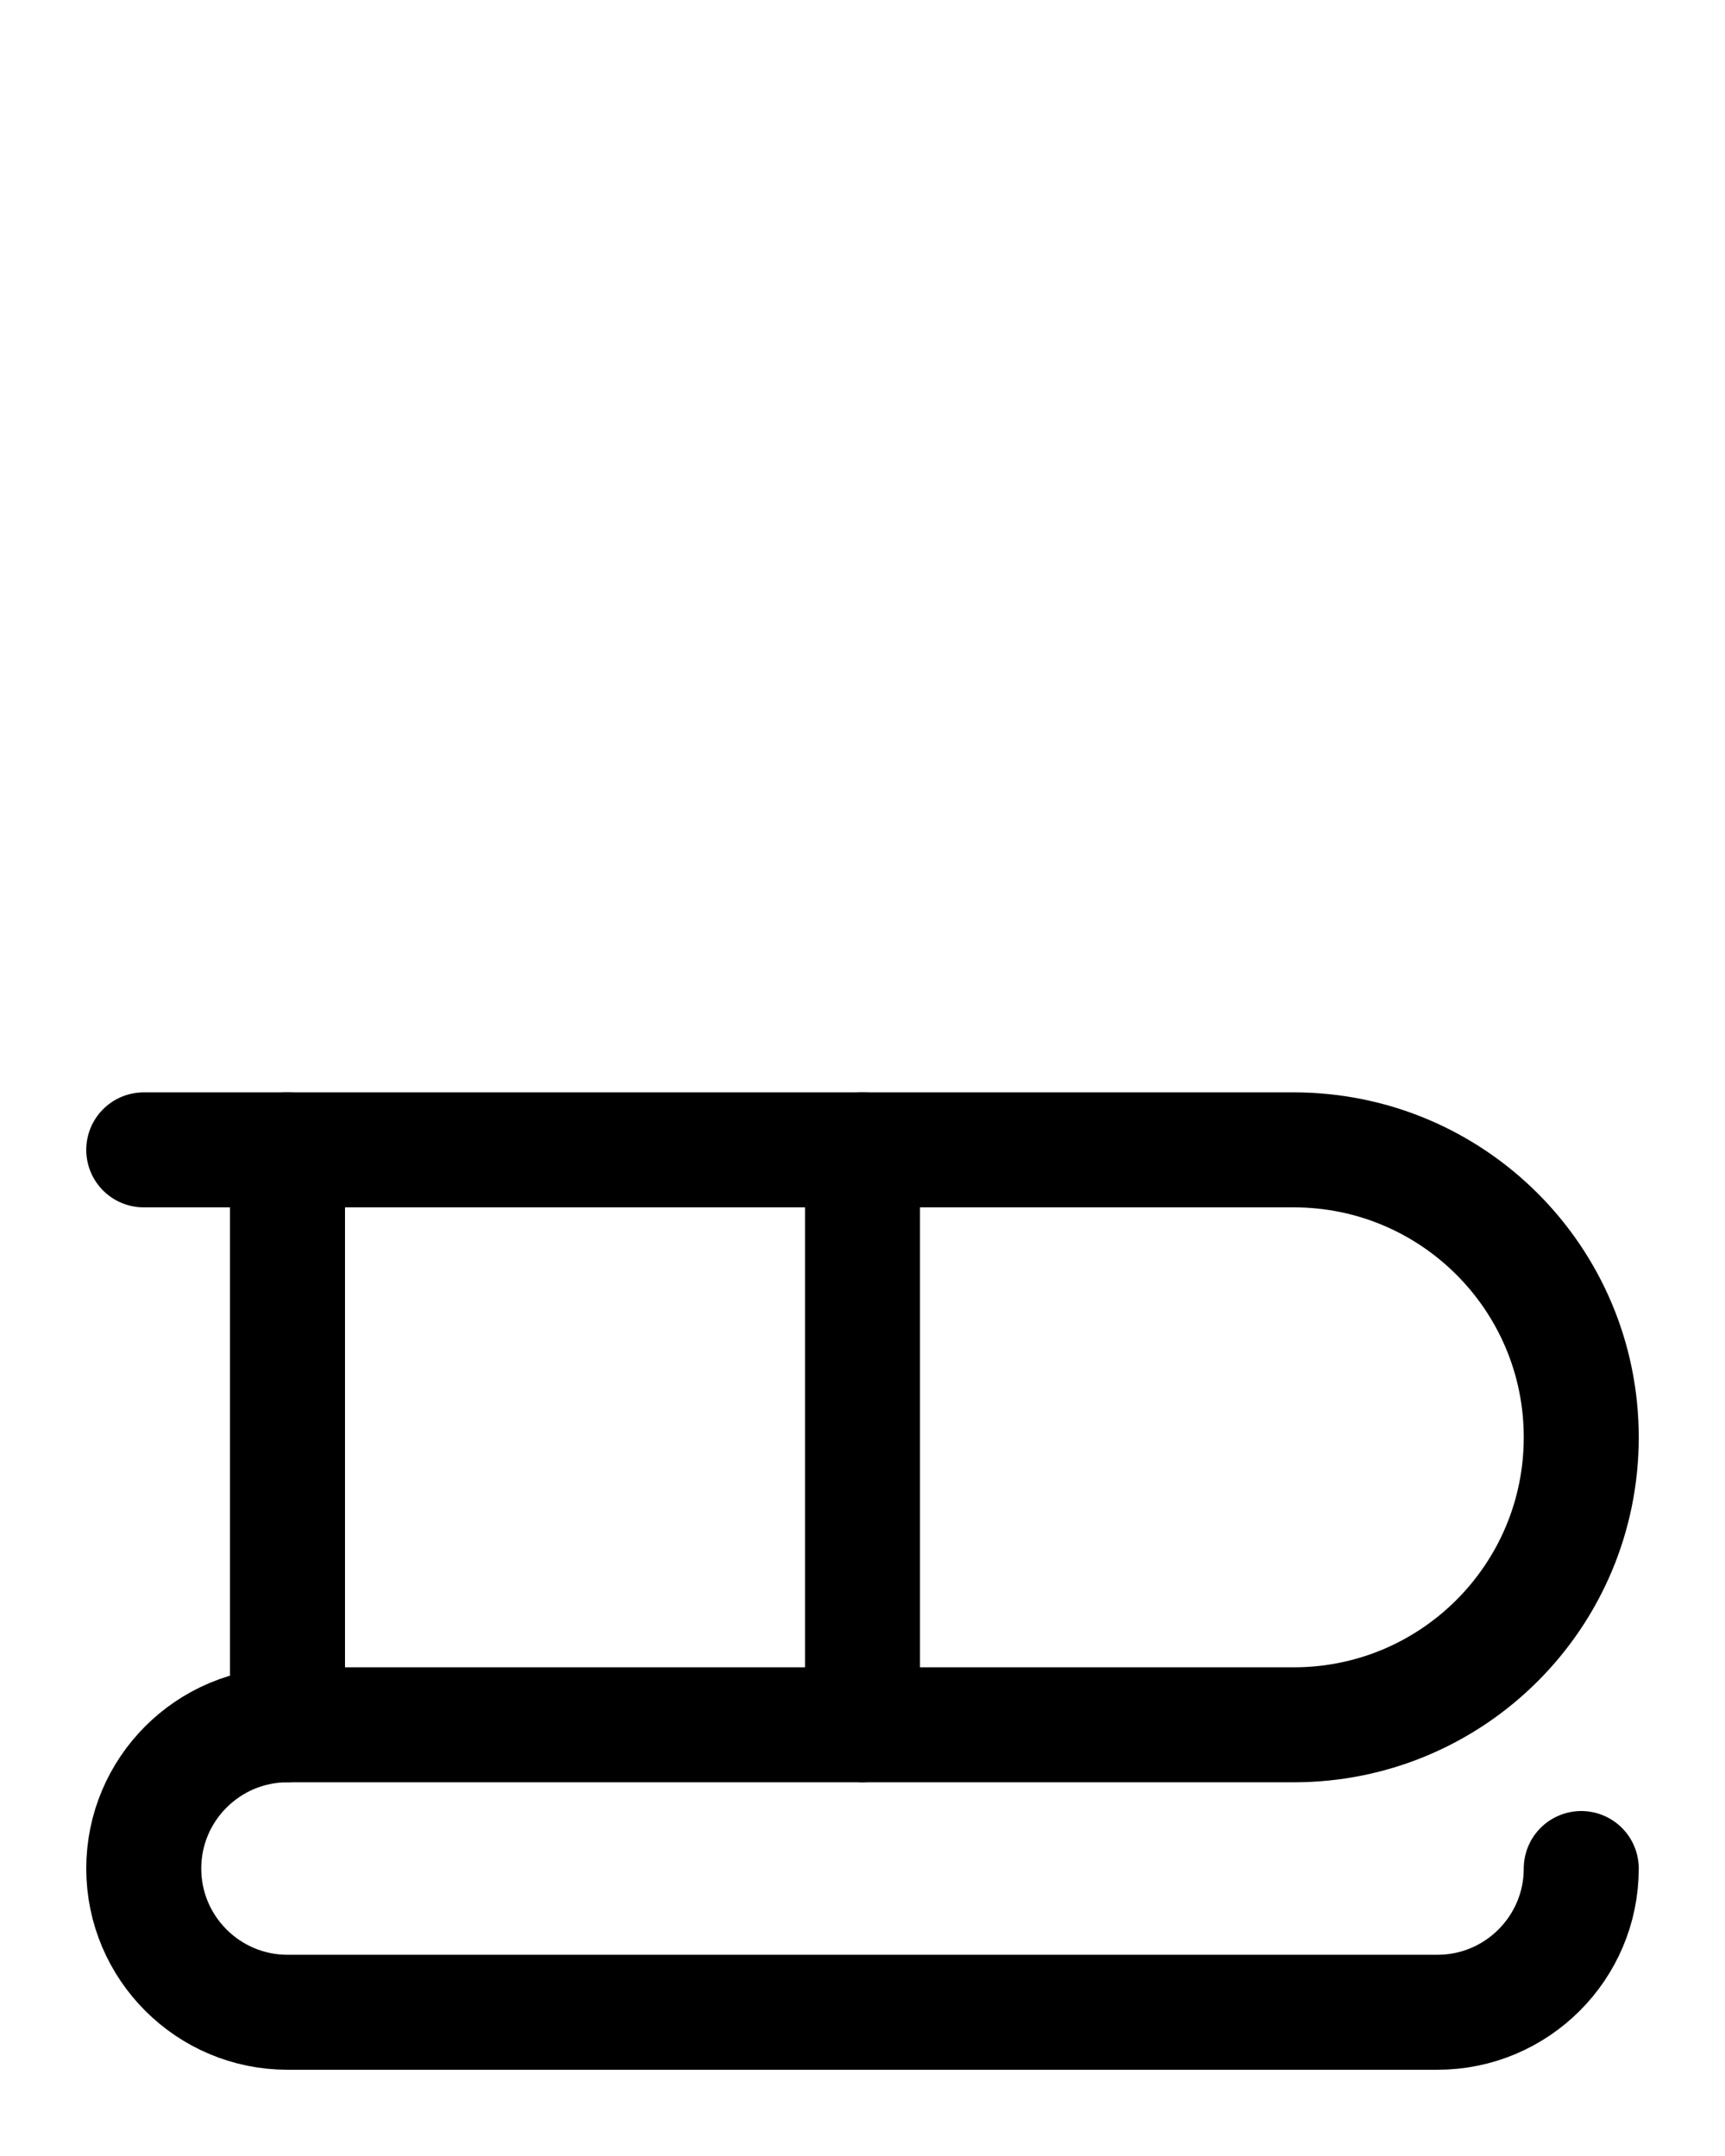 <?xml version="1.0" encoding="utf-8"?>
<!-- Generator: Adobe Illustrator 26.0.0, SVG Export Plug-In . SVG Version: 6.00 Build 0)  -->
<svg version="1.1" id="图层_1" xmlns="http://www.w3.org/2000/svg" xmlns:xlink="http://www.w3.org/1999/xlink" x="0px" y="0px"
	 viewBox="0 0 720 900" style="enable-background:new 0 0 720 900;" xml:space="preserve">
<style type="text/css">
	.st0{fill:none;stroke:#000000;stroke-width:48;stroke-linecap:round;stroke-linejoin:round;stroke-miterlimit:10;}
</style>
<line class="st0" x1="360" y1="480" x2="360" y2="720"/>
<line class="st0" x1="120" y1="480" x2="120" y2="720"/>
<path class="st0" d="M660,780c0,33.1-26.9,60-60,60H120c-33.1,0-60-26.9-60-60l0,0c0-33.1,26.9-60,60-60h420
	c66.3,0,120-53.7,120-120v0c0-66.3-53.7-120-120-120H60"/>
</svg>
